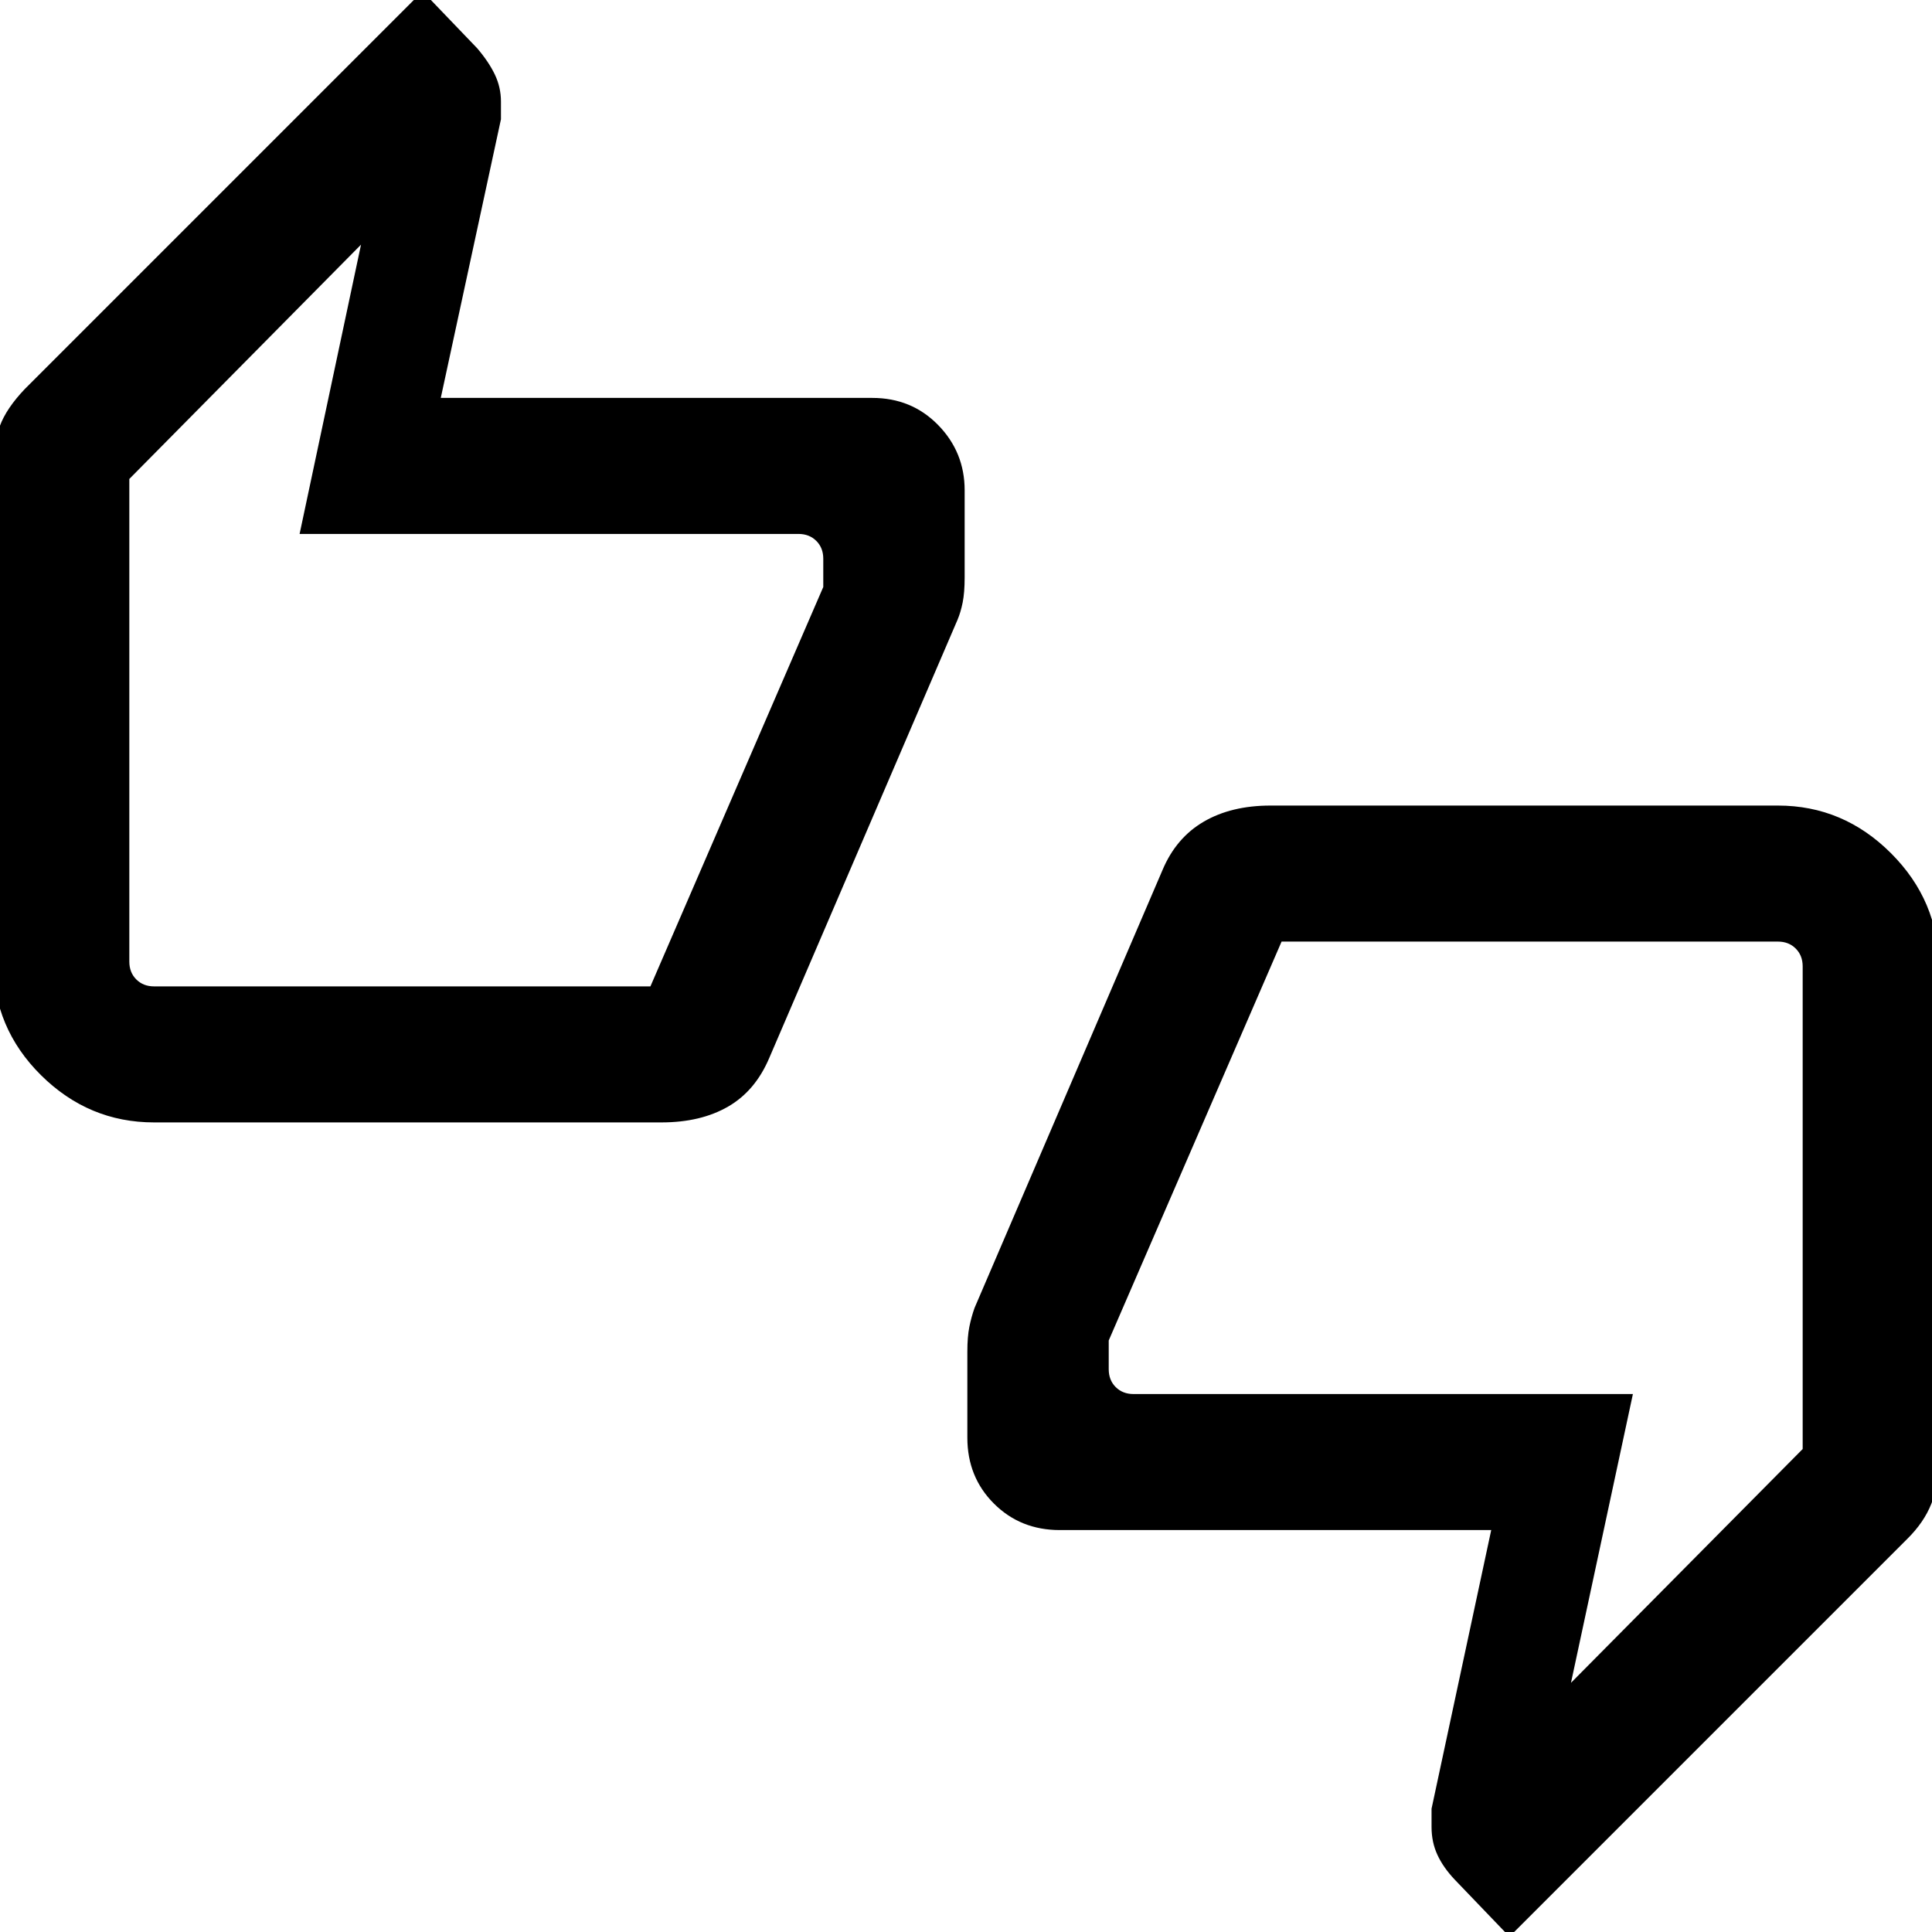 <svg xmlns="http://www.w3.org/2000/svg" height="40" viewBox="0 -960 960 960" width="40"><path d="M76.56-402.28q-32.51 0-56.2-23.48-23.69-23.48-23.69-56.42v-246.97q0-10.29 3.22-19.08t12.47-18.51l197.59-197.59L237.13-936q5.77 6.77 8.78 13.09t3.01 13.4v8.77l-29.9 138.46h214.41q19.54 0 32.72 13.47 13.18 13.48 13.18 32.43v43.28q0 7.56-.98 12.44-.99 4.89-2.55 8.6l-93.44 217.47q-6.95 16.58-20.55 24.44-13.61 7.87-33.14 7.87H76.56Zm246.63-67.59 85.89-198.46v-14.06q0-5.38-3.46-8.84-3.47-3.46-8.85-3.46h-247.9l30.52-143.75L64.26-722.01v239.83q0 5.39 3.46 8.85t8.84 3.46h246.63ZM750.05 2.33 722.87-26q-5.77-6.1-8.65-12.39-2.89-6.28-2.89-13.75v-9.12l29.65-138.46H526.57q-19.54 0-32.72-13.18t-13.18-32.72v-42.69q0-7.48 1-12.43 1-4.95 2.59-9.39l93.38-217.54q6.73-16 20.44-24.02 13.72-8.03 33.25-8.03h252.11q32.51 0 56.2 23.7 23.69 23.69 23.69 56.2v246.97q0 10.75-3.65 20.04-3.66 9.28-12.04 17.55L750.05 2.33ZM636.81-492.13l-85.89 198.21v14.3q0 5.39 3.46 8.85 3.47 3.46 8.85 3.46h248.15l-30.77 143.49 115.13-116.17v-239.83q0-5.39-3.46-8.85t-8.84-3.46H636.81Zm-572.55 4v-233.59 245.9V-488.13Zm831.48 14.26v233.59-245.9V-473.87Z"/></svg>